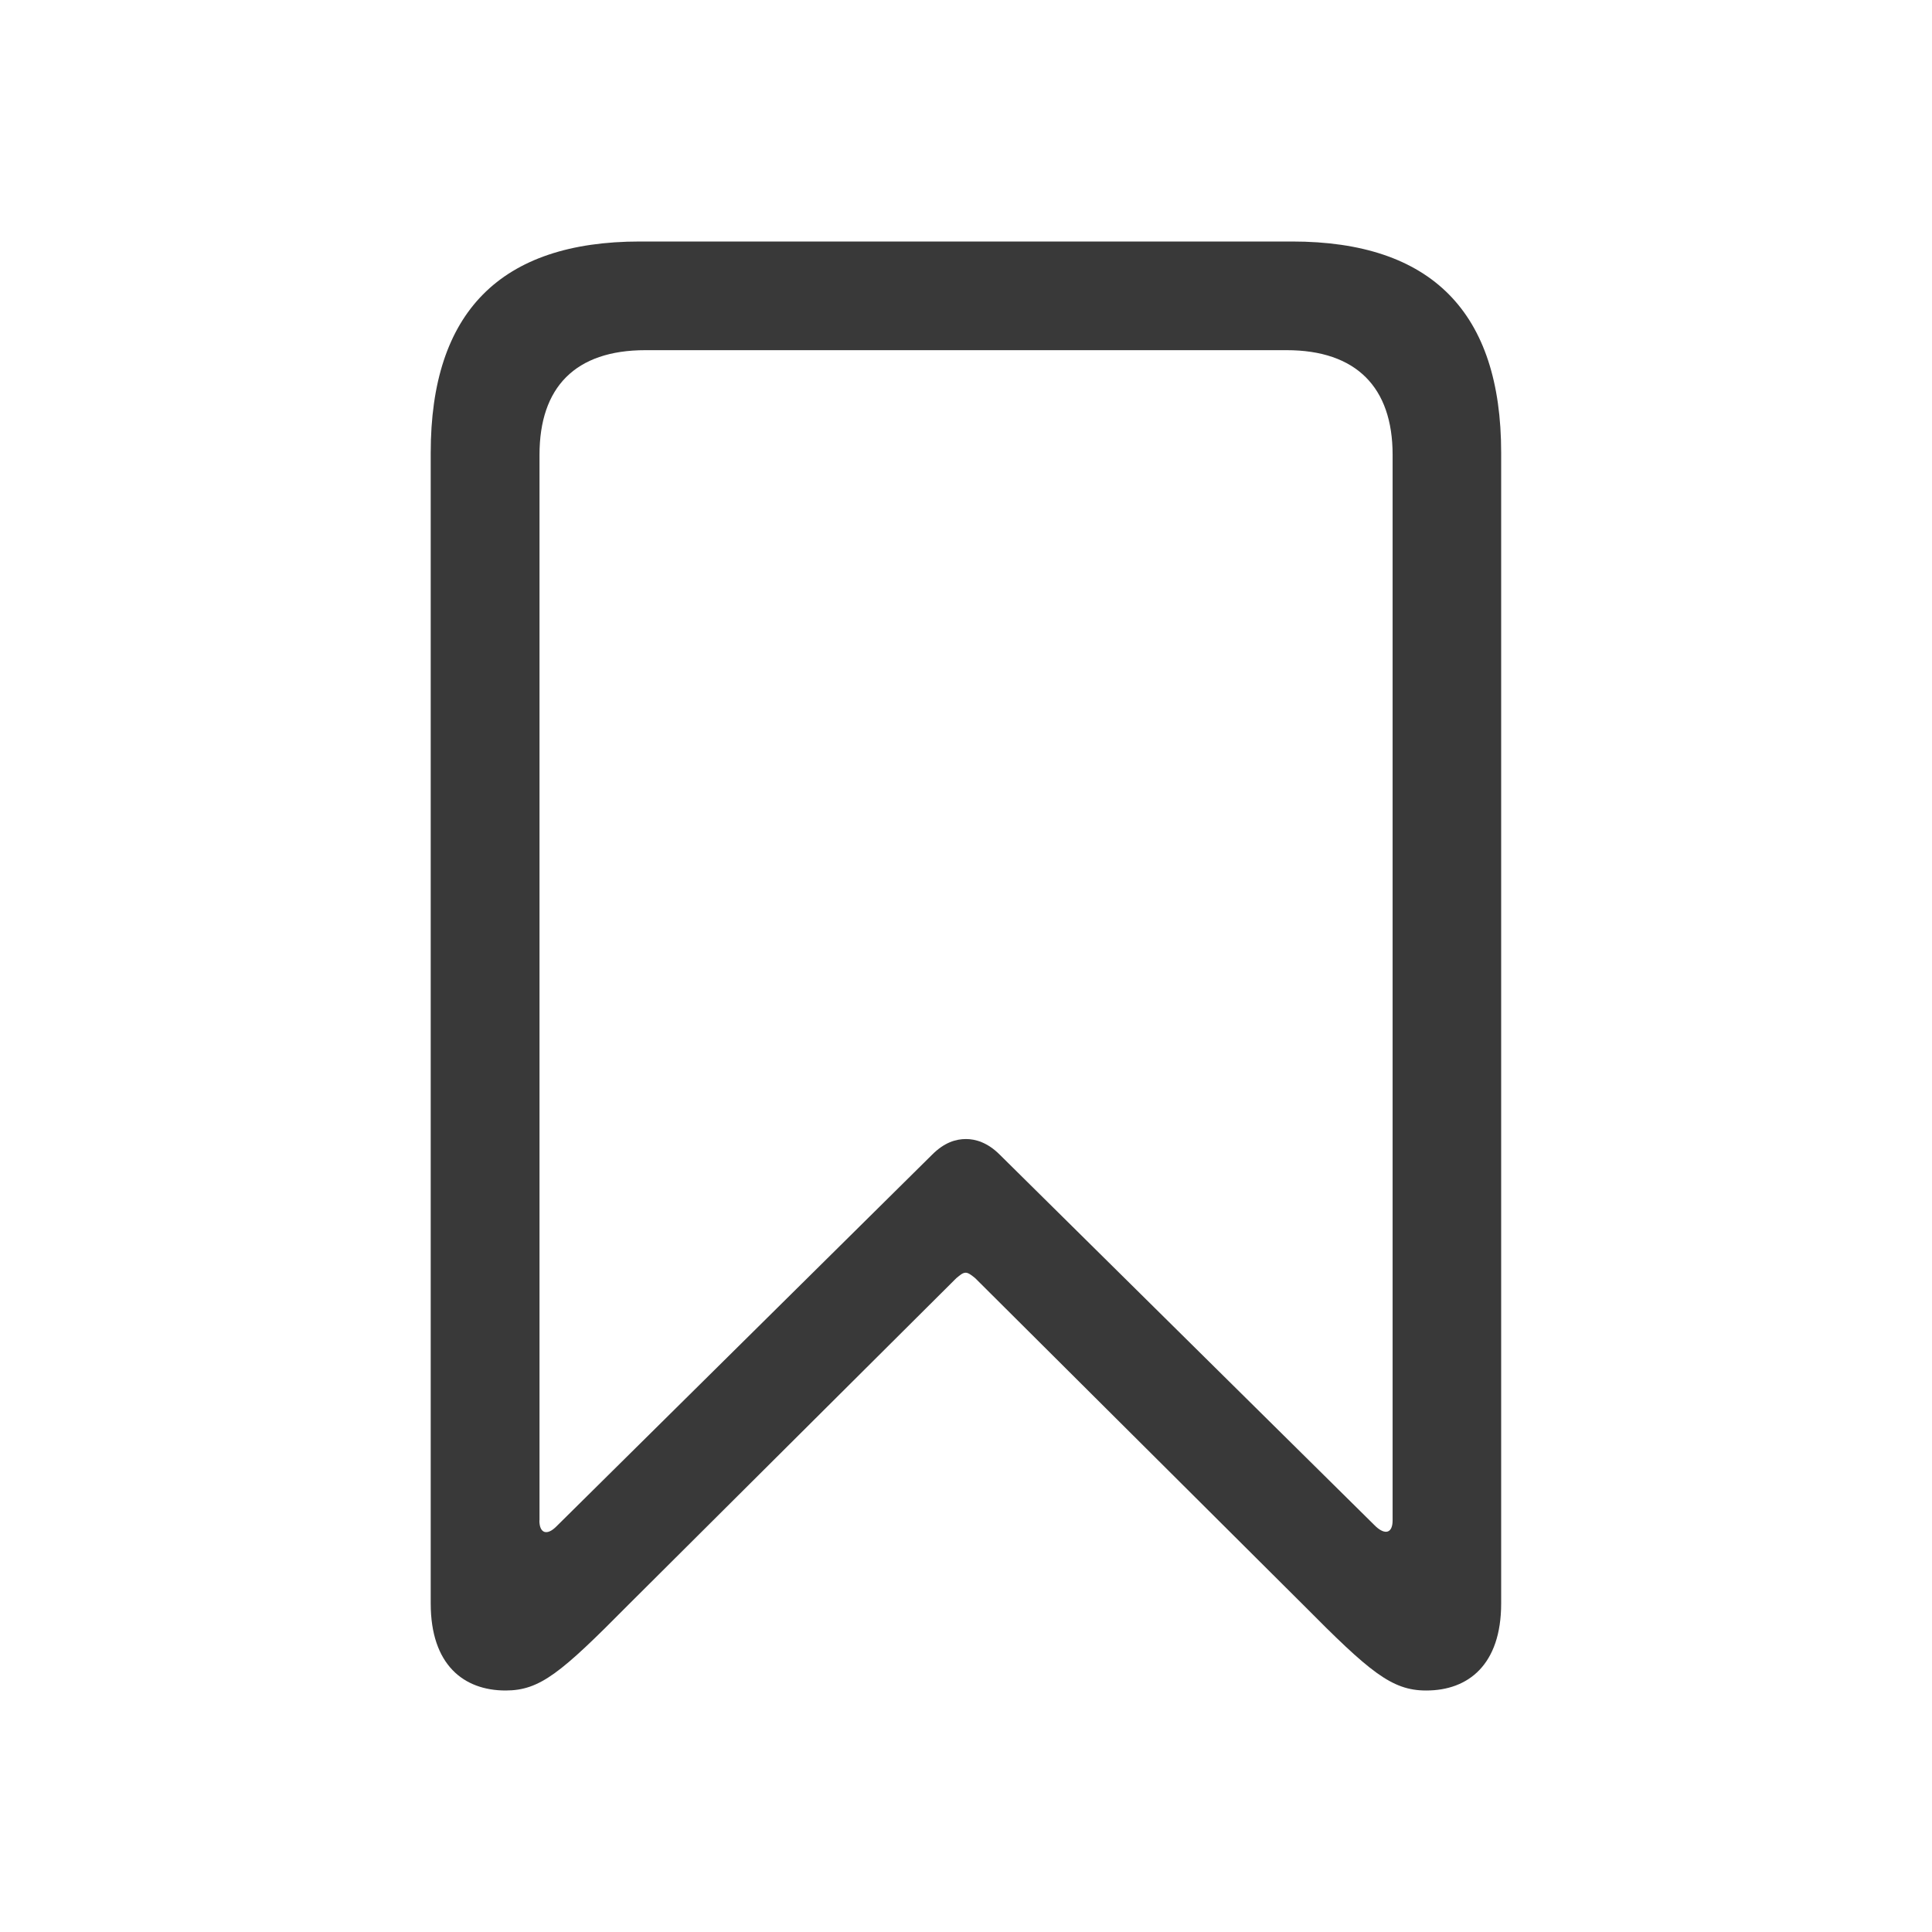 <svg xmlns="http://www.w3.org/2000/svg" fill="none" viewBox="0 0 16 16"><path fill="#393939" fill-rule="evenodd" d="M11.812 14c.346 0 .62-.212.62-.721V3.749C12.432 2.587 11.857 2 10.7 2H5.3c-1.157 0-1.733.587-1.733 1.749v9.53c0 .509.274.721.62.721.285 0 .458-.145 1.017-.71l2.716-2.705c.028-.022.05-.045.078-.045.022 0 .05.022.078.045l2.716 2.705c.548.553.732.71 1.017.71Zm-7.344-1.409V3.766c0-.559.296-.866.877-.866h5.31c.576 0 .878.307.878.866v8.825c0 .106-.061.123-.14.05L8.279 9.562c-.101-.101-.201-.129-.279-.129-.084 0-.179.028-.28.129l-3.113 3.08c-.078.078-.14.056-.14-.05Z" clip-rule="evenodd" /></svg>